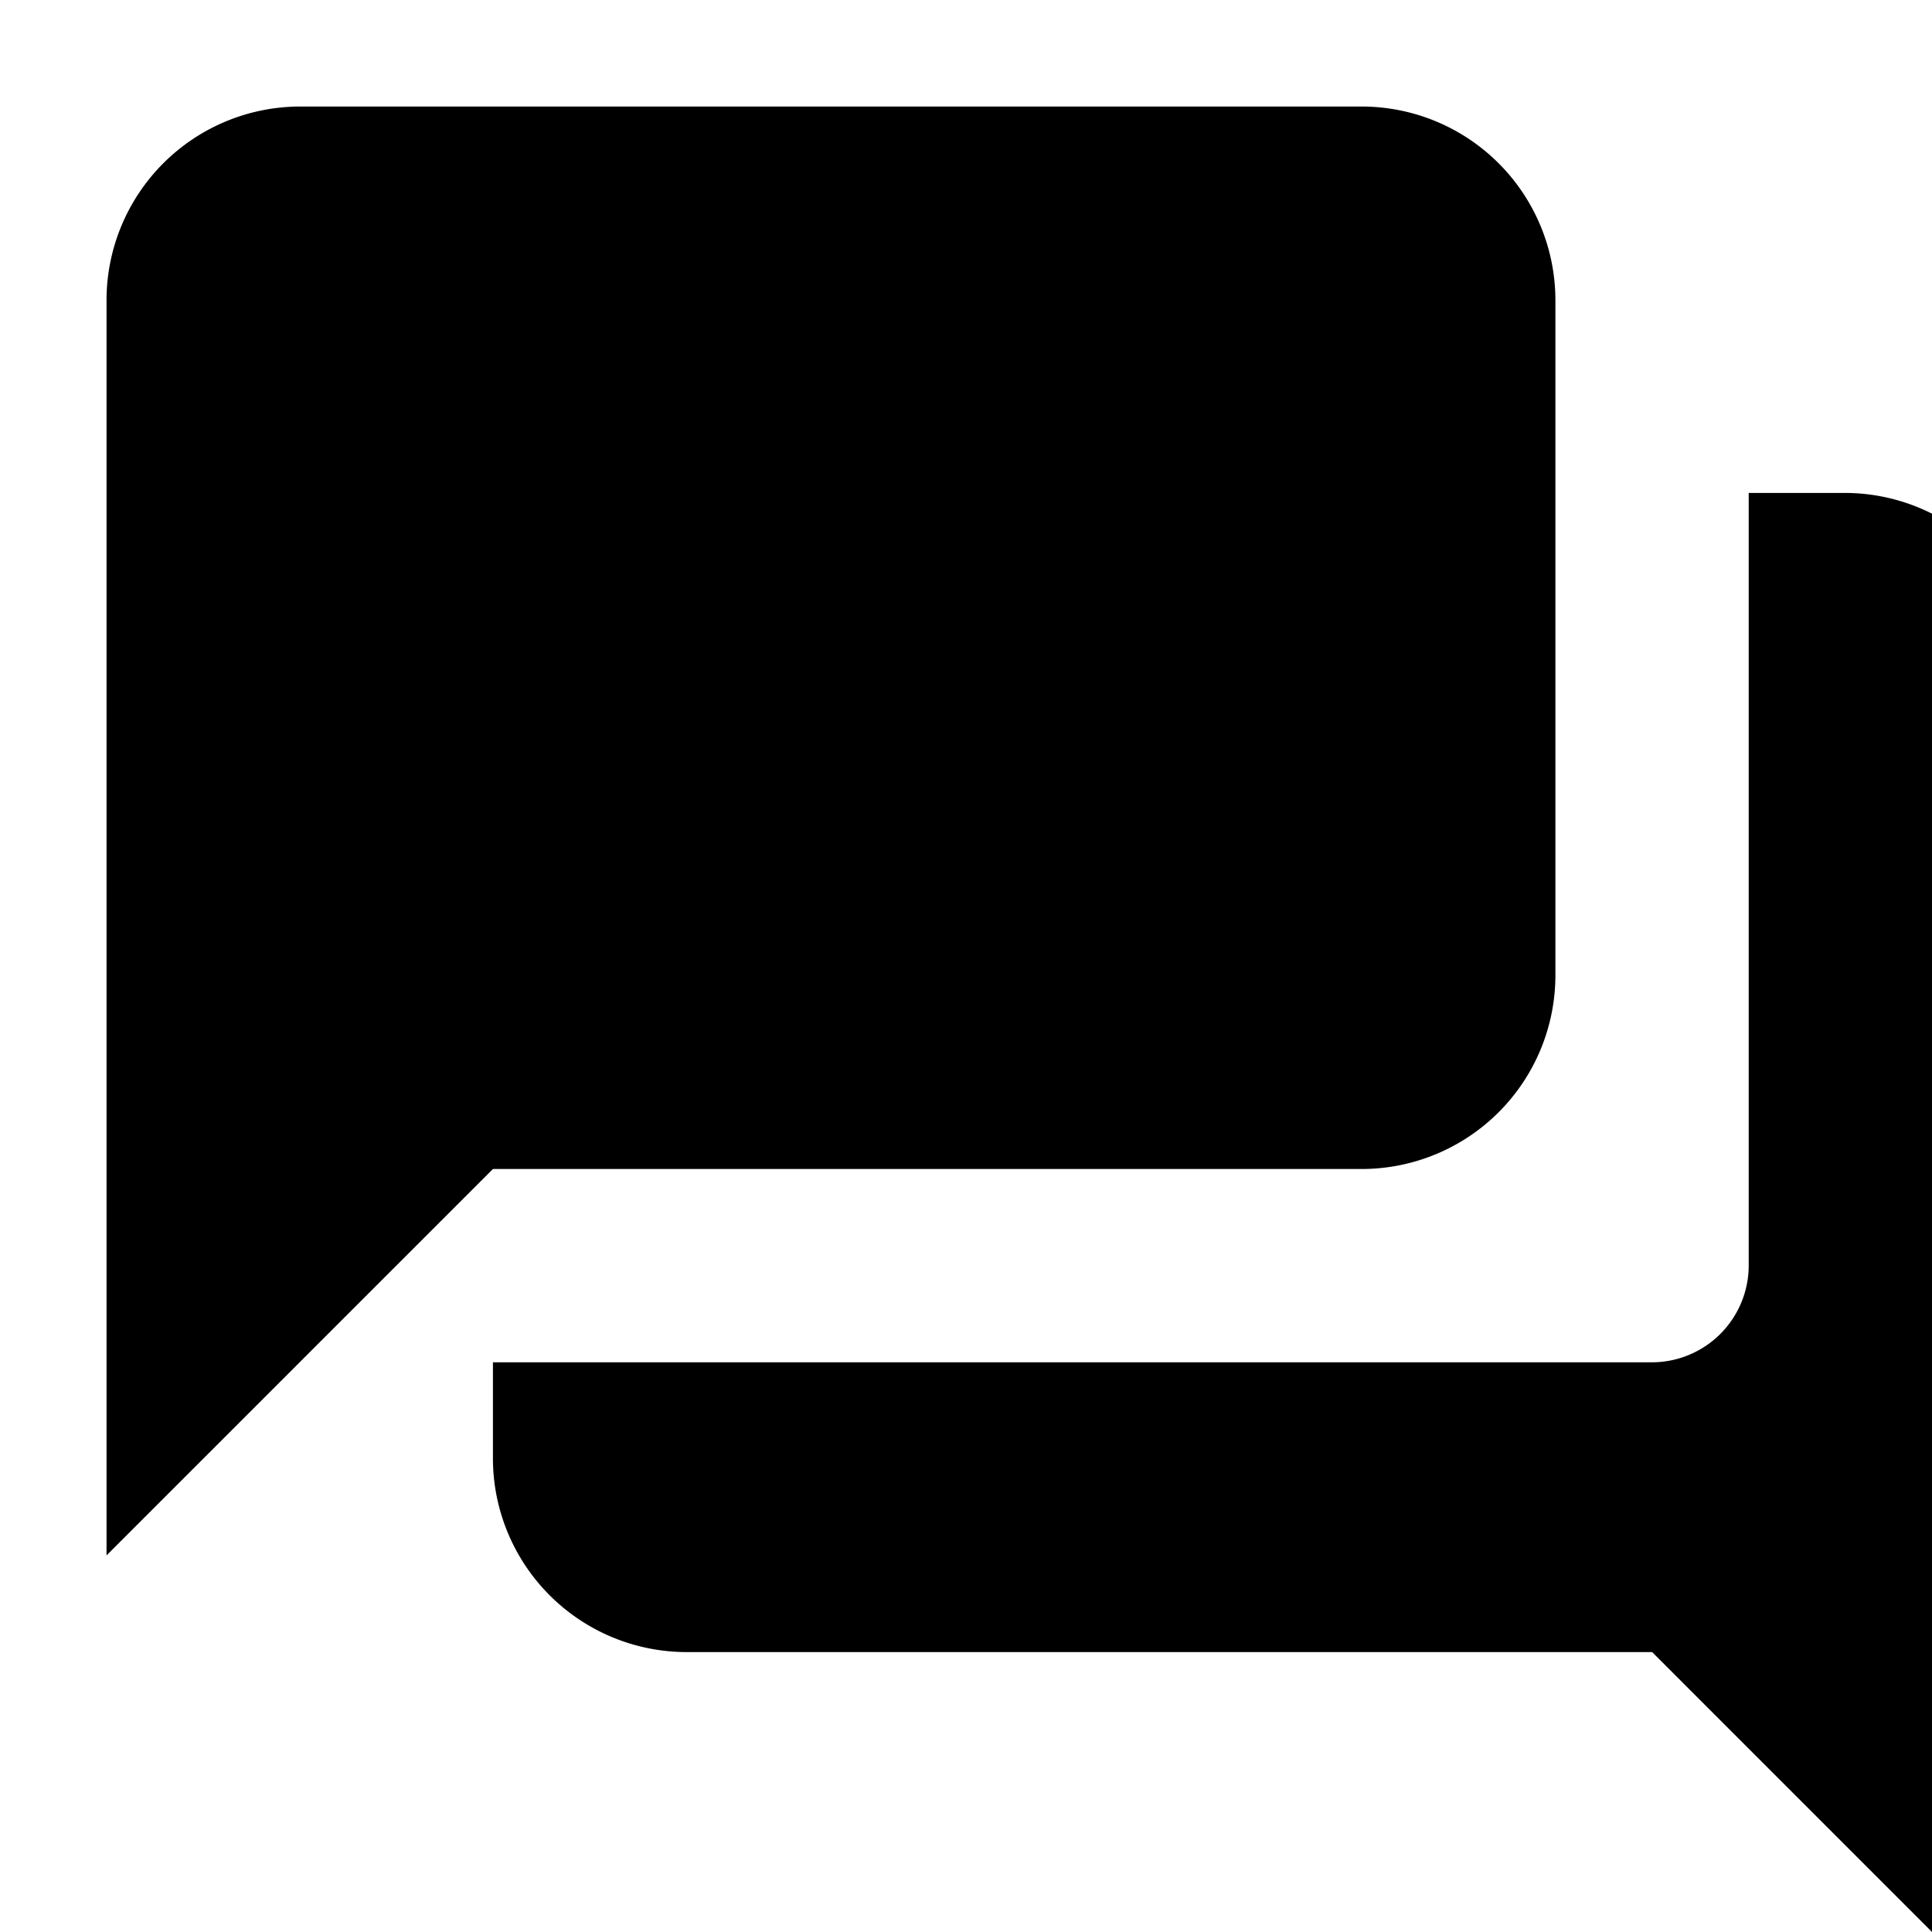 
<svg xmlns="http://www.w3.org/2000/svg" viewBox="0 0 36.27 36.27">
  <path fill="currentColor"
    d="M34.643,9.254H32.829V23.762a1.819,1.819,0,0,1-1.813,1.813H9.254v1.813a3.638,3.638,0,0,0,3.627,3.627H31.016L38.27,38.27V12.881A3.638,3.638,0,0,0,34.643,9.254ZM29.2,18.321V5.627A3.638,3.638,0,0,0,25.575,2H5.627A3.638,3.638,0,0,0,2,5.627V29.2l7.254-7.254H25.575A3.638,3.638,0,0,0,29.2,18.321Z" />
</svg>
